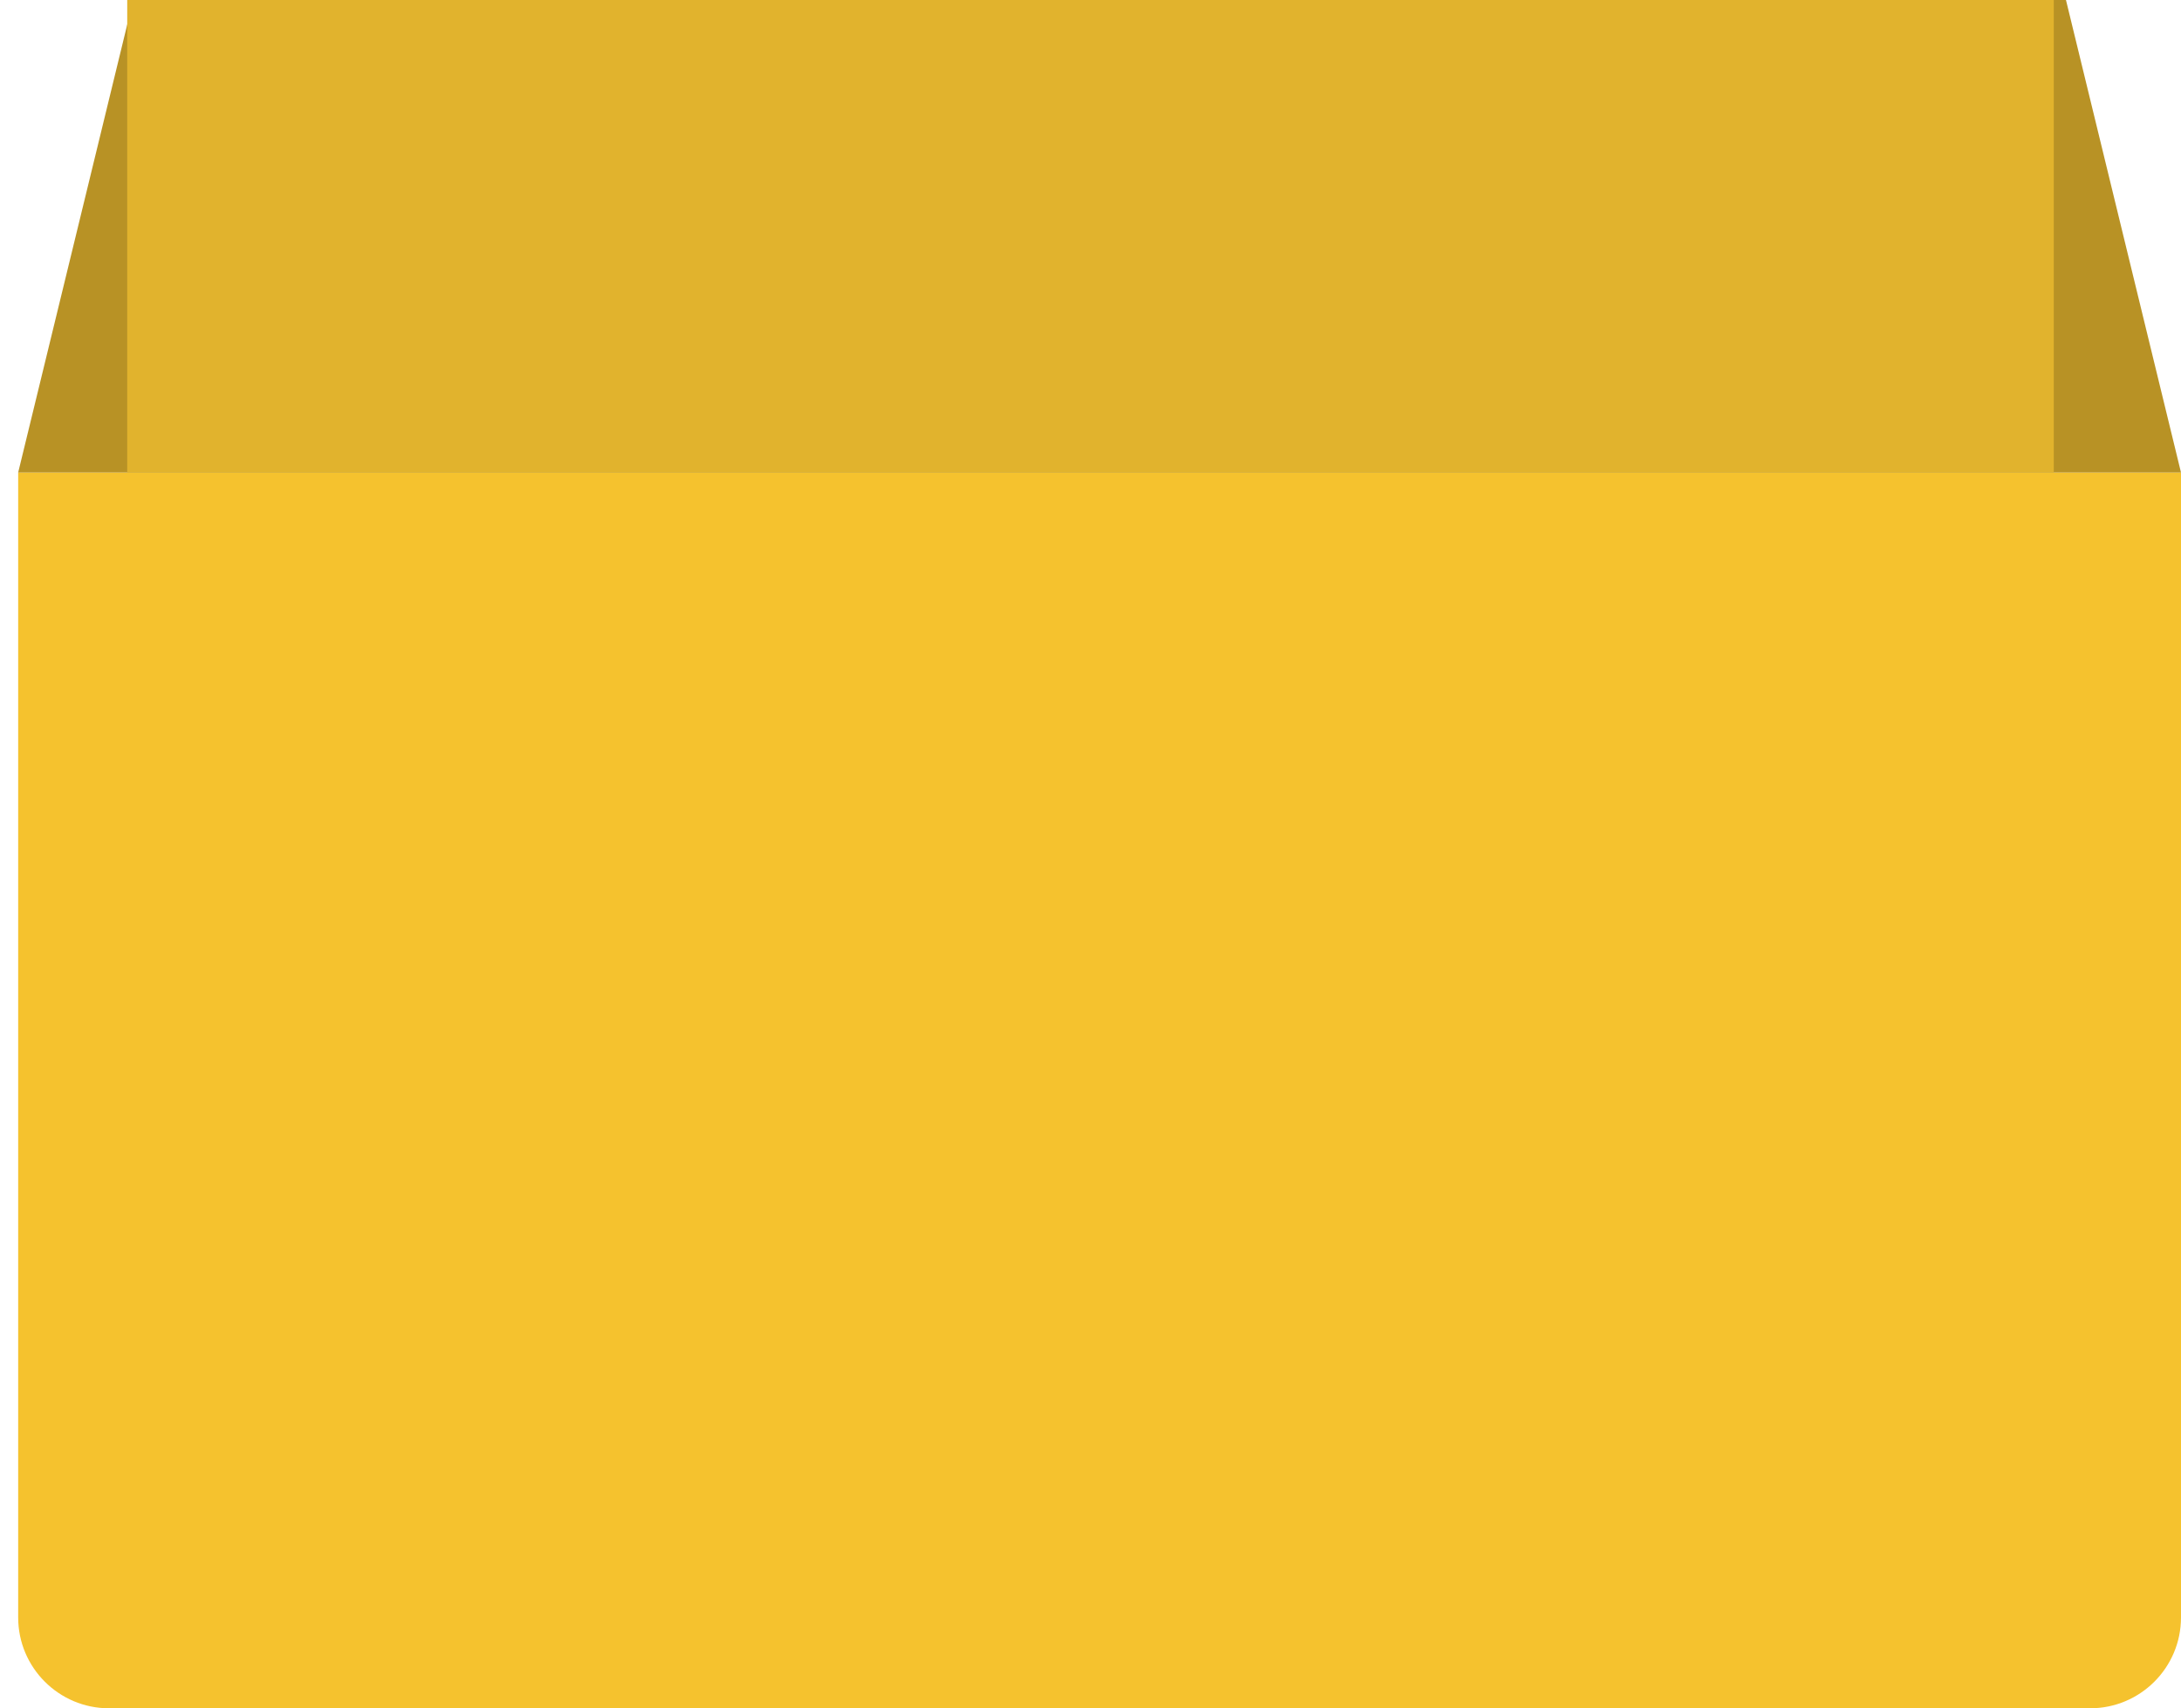<?xml version="1.0" encoding="UTF-8"?>
<svg width="120px" height="94px" viewBox="0 0 120 94" version="1.1" xmlns="http://www.w3.org/2000/svg" xmlns:xlink="http://www.w3.org/1999/xlink">
    <!-- Generator: Sketch 46.2 (44496) - http://www.bohemiancoding.com/sketch -->
    <title>Yellow Crate</title>
    <desc>Created with Sketch.</desc>
    <defs></defs>
    <g id="Assets" stroke="none" stroke-width="1" fill="none" fill-rule="evenodd">
        <g id="Yellow-Crate">
            <path d="M1,26 L120,26 L120,89 L120,89 C120,91.761 117.761,94 115,94 L6,94 L6,94 C3.239,94 1,91.761 1,89 L1,26 Z" id="Rectangle-5" fill="#F5C22E"></path>
            <polygon id="Rectangle-6" fill="#B89225" points="7.329 0 113.671 0 120 26 1 26"></polygon>
            <rect id="Rectangle" fill="#E1B32D" x="7" y="0" width="106" height="26"></rect>
        </g>
    </g>
</svg>